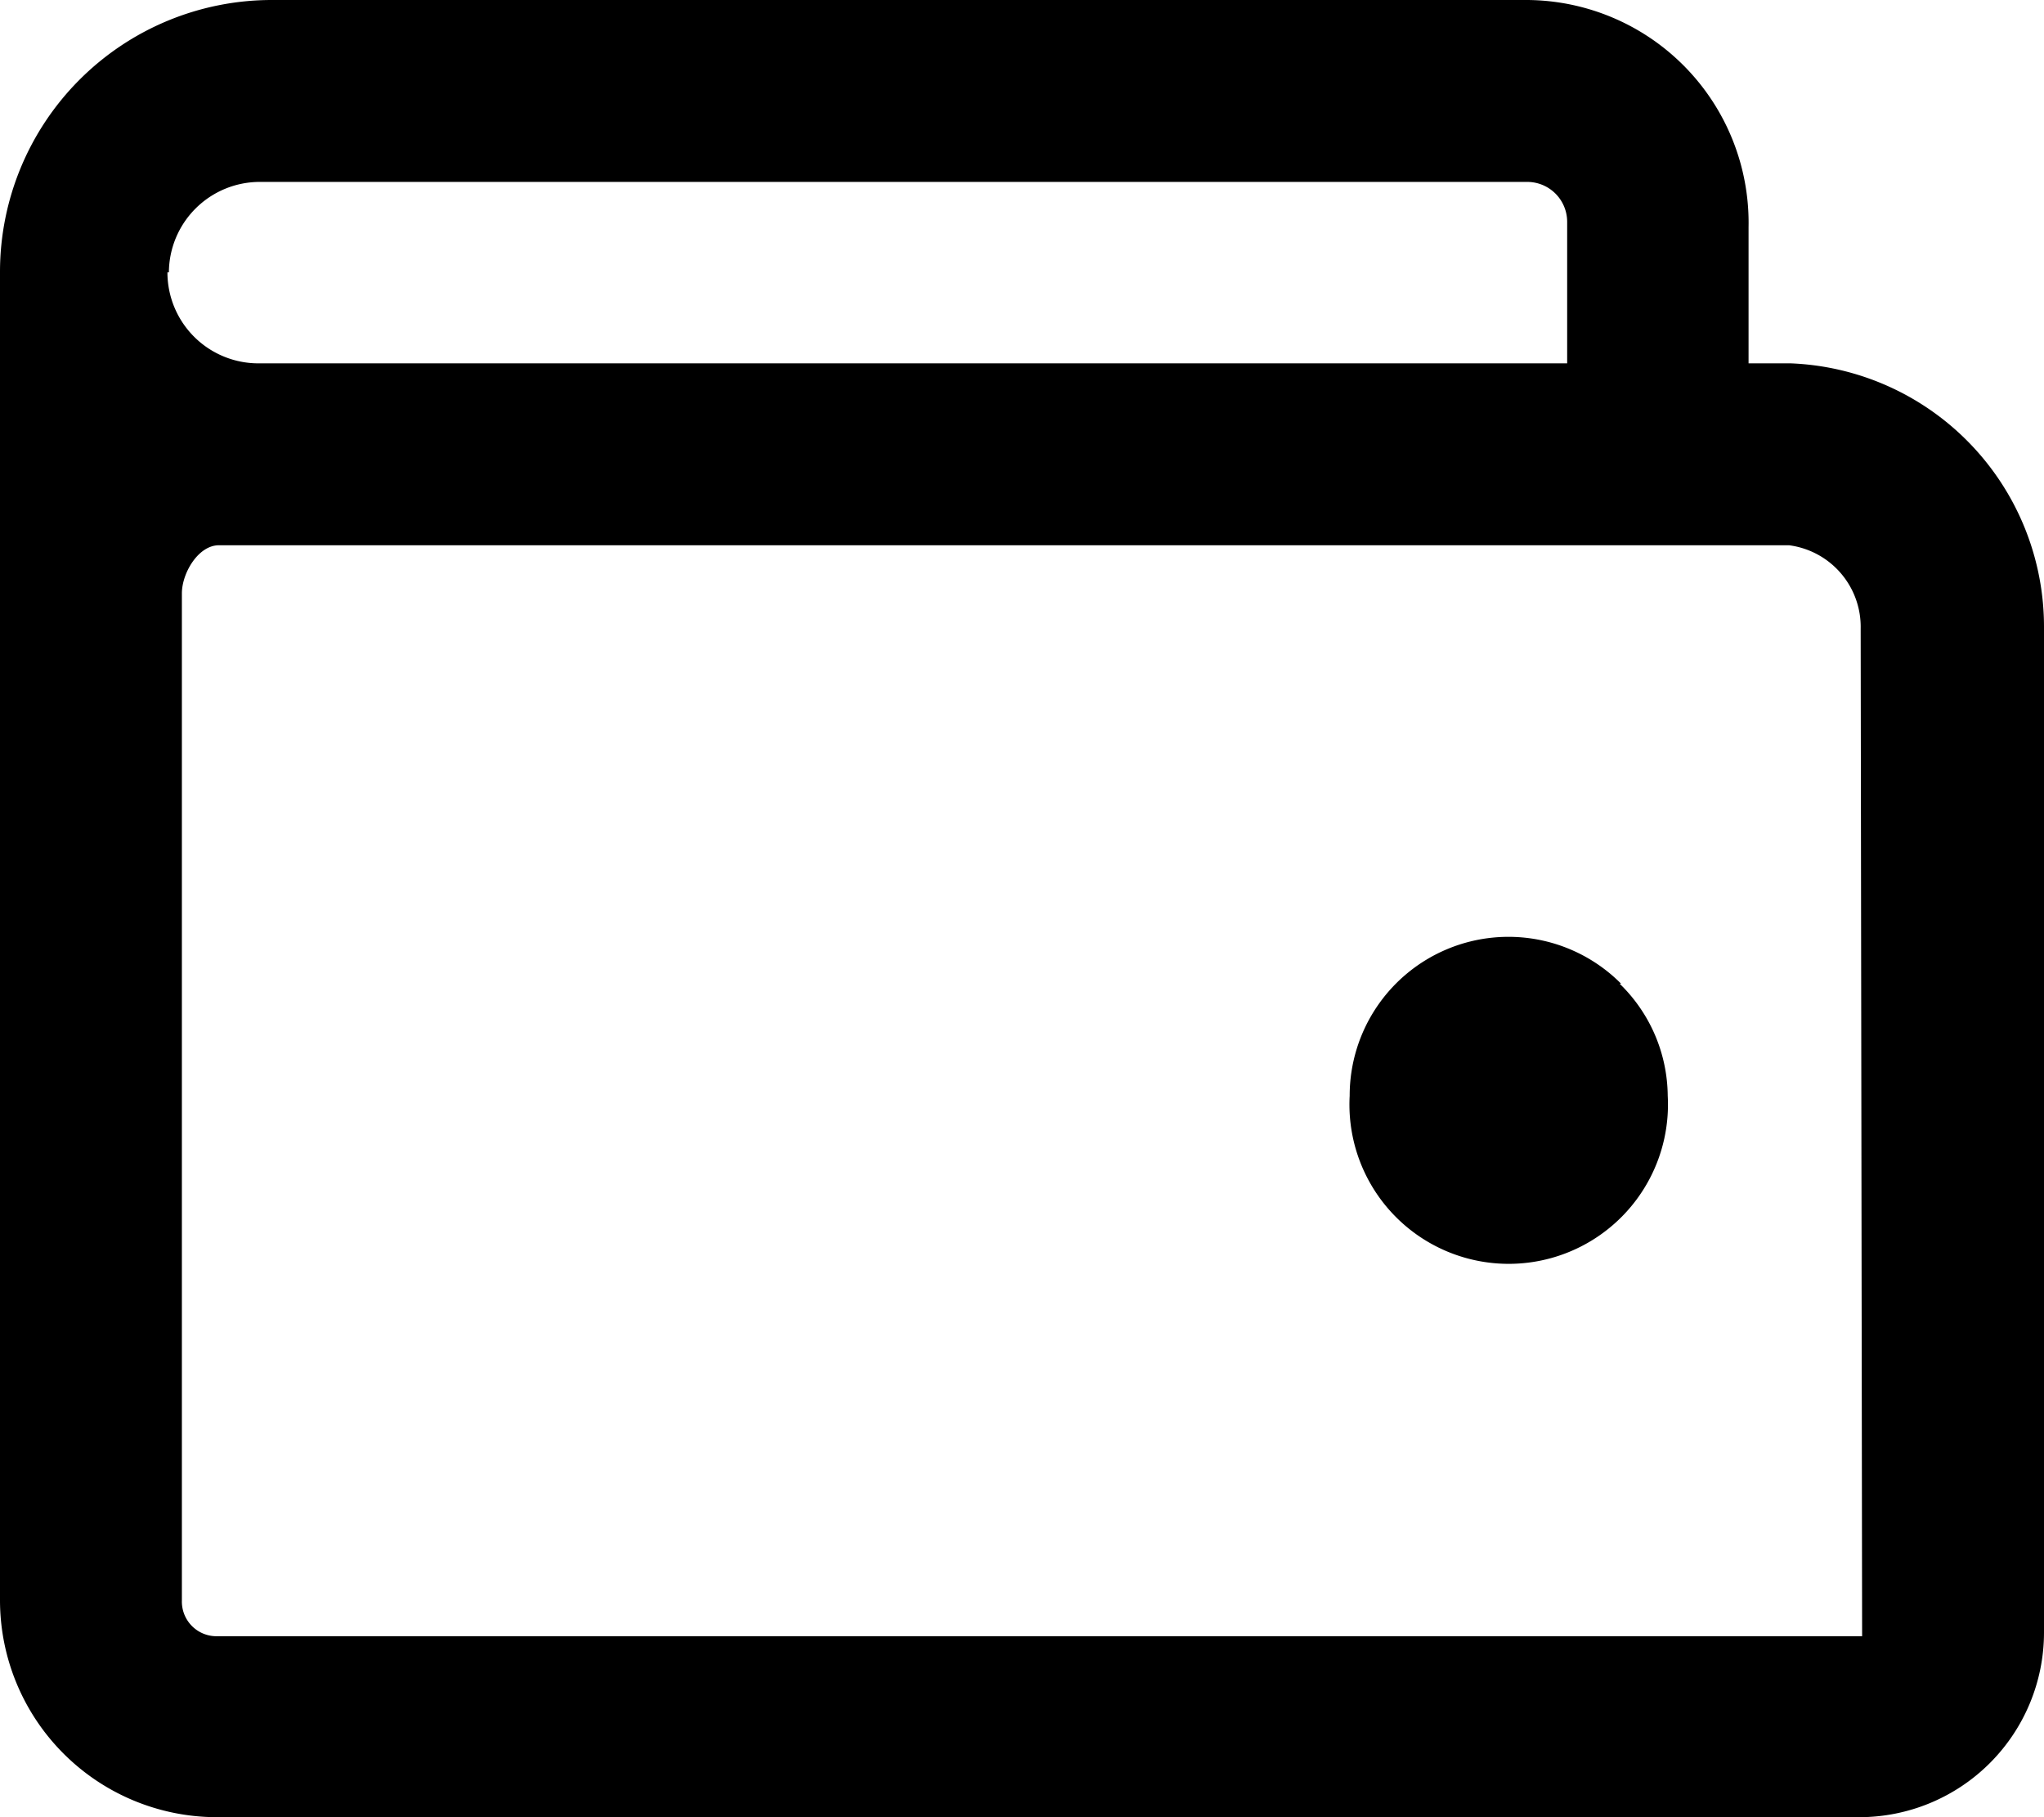 <svg viewBox="0 0 42.48 37.76" xmlns="http://www.w3.org/2000/svg"><path d="m33.66 20.44a3.28 3.28 0 0 1 1 2.33 3.31 3.31 0 1 1 -6.61 0 3.3 3.3 0 0 1 5.64-2.33zm8.82-7.38v20.87a3.84 3.84 0 0 1 -3.83 3.83h-34.15a4.51 4.51 0 0 1 -4.5-4.5v-27.61a5.65 5.65 0 0 1 5.64-5.65h26.1a4.63 4.63 0 0 1 4.6 4.72v2.83h.87a5.48 5.48 0 0 1 5.27 5.51zm-39-7.4a1.89 1.89 0 0 0 1.92 1.89h27.17v-2.95a.83.83 0 0 0 -.83-.82h-26.34a1.89 1.89 0 0 0 -1.89 1.88zm35.19 7.4a1.71 1.71 0 0 0 -1.49-1.73h-32.63c-.43 0-.77.58-.77 1v20.93a.72.72 0 0 0 .72.74h34.15a0 0 0 0 0 .05 0z"/></svg>